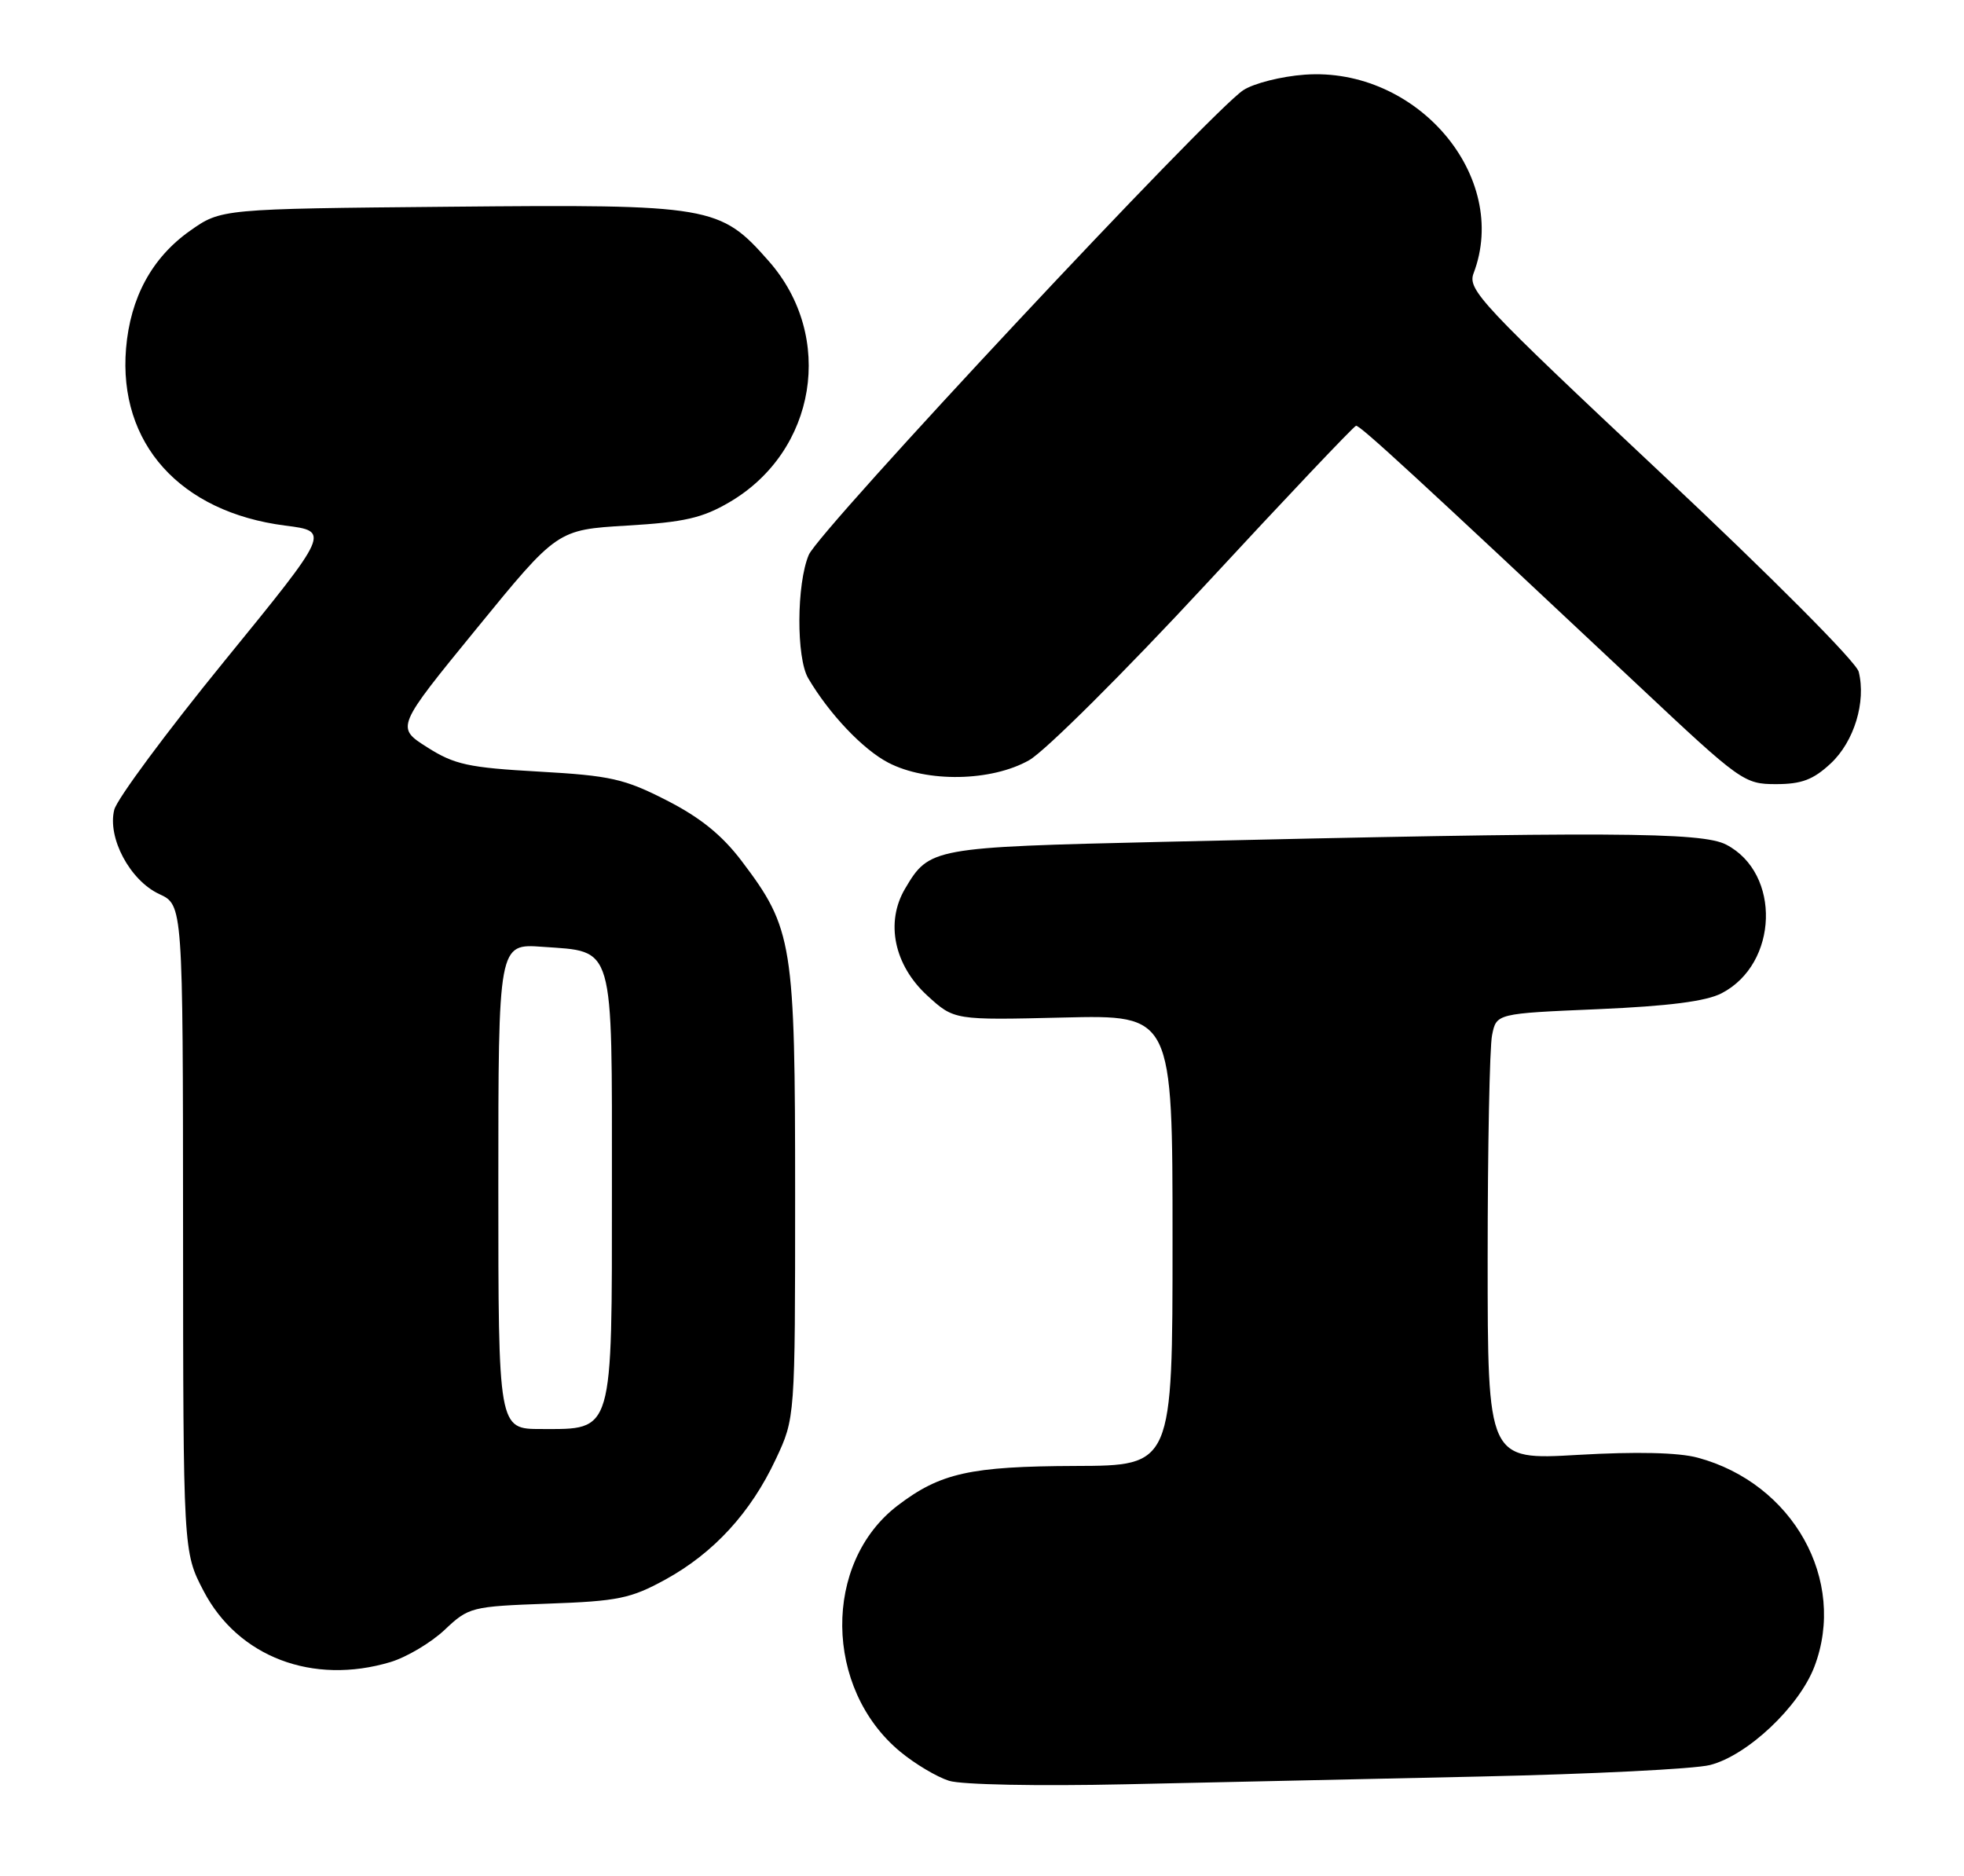 <?xml version="1.0" encoding="UTF-8" standalone="no"?>
<!DOCTYPE svg PUBLIC "-//W3C//DTD SVG 1.1//EN" "http://www.w3.org/Graphics/SVG/1.1/DTD/svg11.dtd" >
<svg xmlns="http://www.w3.org/2000/svg" xmlns:xlink="http://www.w3.org/1999/xlink" version="1.1" viewBox="0 0 268 256">
 <g >
 <path fill="currentColor"
d=" M 202.00 242.42 C 217.12 242.09 231.23 241.39 233.34 240.85 C 238.44 239.55 245.48 232.92 247.58 227.44 C 252.07 215.67 244.68 202.41 231.66 198.91 C 229.04 198.20 223.28 198.07 215.31 198.53 C 203.00 199.24 203.00 199.24 203.00 171.75 C 203.00 156.62 203.27 142.91 203.60 141.27 C 204.19 138.30 204.19 138.30 218.03 137.71 C 227.70 137.29 232.80 136.64 234.92 135.54 C 242.68 131.53 243.07 119.17 235.56 115.26 C 232.23 113.52 219.45 113.46 158.50 114.88 C 127.19 115.61 126.80 115.68 123.50 121.27 C 120.79 125.86 122.00 131.70 126.54 135.86 C 130.20 139.21 130.20 139.21 145.10 138.85 C 160.00 138.49 160.00 138.49 160.00 169.24 C 160.00 200.00 160.00 200.00 146.75 200.04 C 132.40 200.09 128.31 201.00 122.49 205.44 C 112.26 213.25 112.44 230.42 122.84 239.03 C 124.85 240.70 127.85 242.48 129.50 243.00 C 131.19 243.54 141.64 243.74 153.50 243.48 C 165.05 243.23 186.88 242.75 202.00 242.42 Z  M 53.28 226.80 C 55.48 226.14 58.81 224.16 60.67 222.41 C 63.96 219.30 64.31 219.21 74.77 218.83 C 84.34 218.49 86.07 218.13 90.80 215.54 C 97.40 211.91 102.44 206.42 105.86 199.12 C 108.50 193.50 108.50 193.50 108.50 163.00 C 108.50 128.67 108.19 126.72 101.21 117.50 C 98.52 113.95 95.55 111.55 90.96 109.21 C 85.21 106.27 83.30 105.84 73.53 105.29 C 63.92 104.75 62.02 104.34 58.29 101.97 C 54.02 99.26 54.02 99.26 65.03 85.78 C 76.04 72.29 76.04 72.29 85.55 71.72 C 93.38 71.26 95.85 70.69 99.55 68.52 C 111.42 61.57 113.97 45.93 104.91 35.64 C 98.25 28.07 97.09 27.87 61.33 28.21 C 30.17 28.50 30.17 28.50 25.92 31.50 C 20.74 35.16 17.78 40.61 17.20 47.55 C 16.13 60.50 24.56 69.88 38.92 71.72 C 45.05 72.50 45.05 72.50 30.66 90.16 C 22.74 99.88 15.96 109.03 15.59 110.50 C 14.63 114.32 17.74 120.15 21.73 122.00 C 24.96 123.50 24.96 123.50 24.98 167.64 C 25.00 211.77 25.00 211.77 27.78 217.10 C 32.48 226.10 42.67 229.98 53.28 226.80 Z  M 249.82 104.17 C 253.01 101.19 254.66 95.77 253.63 91.66 C 253.29 90.32 241.73 78.71 226.60 64.51 C 202.07 41.49 200.23 39.53 201.08 37.29 C 206.10 24.09 193.33 9.08 178.03 10.19 C 174.85 10.42 171.08 11.37 169.65 12.31 C 165.18 15.24 111.79 72.34 110.36 75.72 C 108.69 79.68 108.64 89.77 110.29 92.56 C 113.15 97.42 117.76 102.28 121.21 104.07 C 126.47 106.81 135.30 106.65 140.44 103.73 C 142.60 102.51 153.40 91.76 164.44 79.85 C 175.47 67.93 184.74 58.15 185.04 58.10 C 185.56 58.00 193.19 65.02 223.79 93.75 C 237.52 106.65 238.02 107.00 242.34 107.00 C 245.84 107.00 247.43 106.40 249.82 104.17 Z  M 68.00 161.88 C 68.00 128.76 68.00 128.76 74.03 129.20 C 83.92 129.91 83.50 128.46 83.50 161.93 C 83.50 195.93 83.77 195.00 73.85 195.00 C 68.00 195.00 68.00 195.00 68.00 161.88 Z "/>
</g>
</svg>